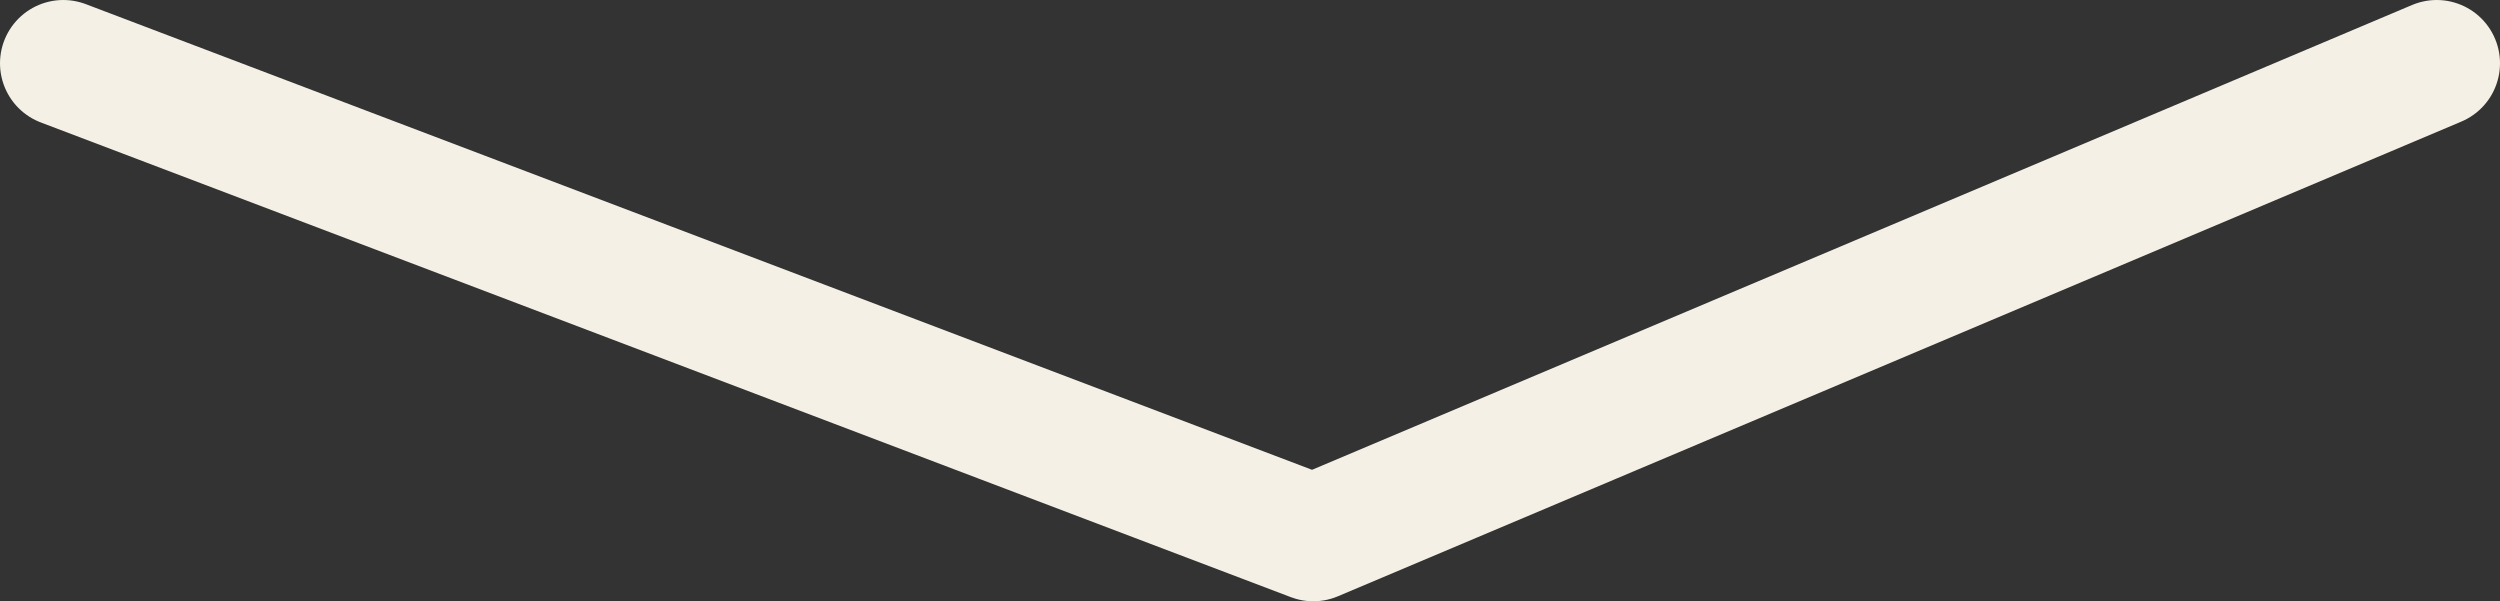<svg width="79" height="19" viewBox="0 0 79 19" fill="none" xmlns="http://www.w3.org/2000/svg">
<rect x="0" y="0" width="79" height="19" fill="#333333" stroke="none"/>
<path d="M77 2L41.5 17L2 2" stroke="#F4F0E5" stroke-width="4" stroke-linecap="round" stroke-linejoin="round"/>
</svg>
